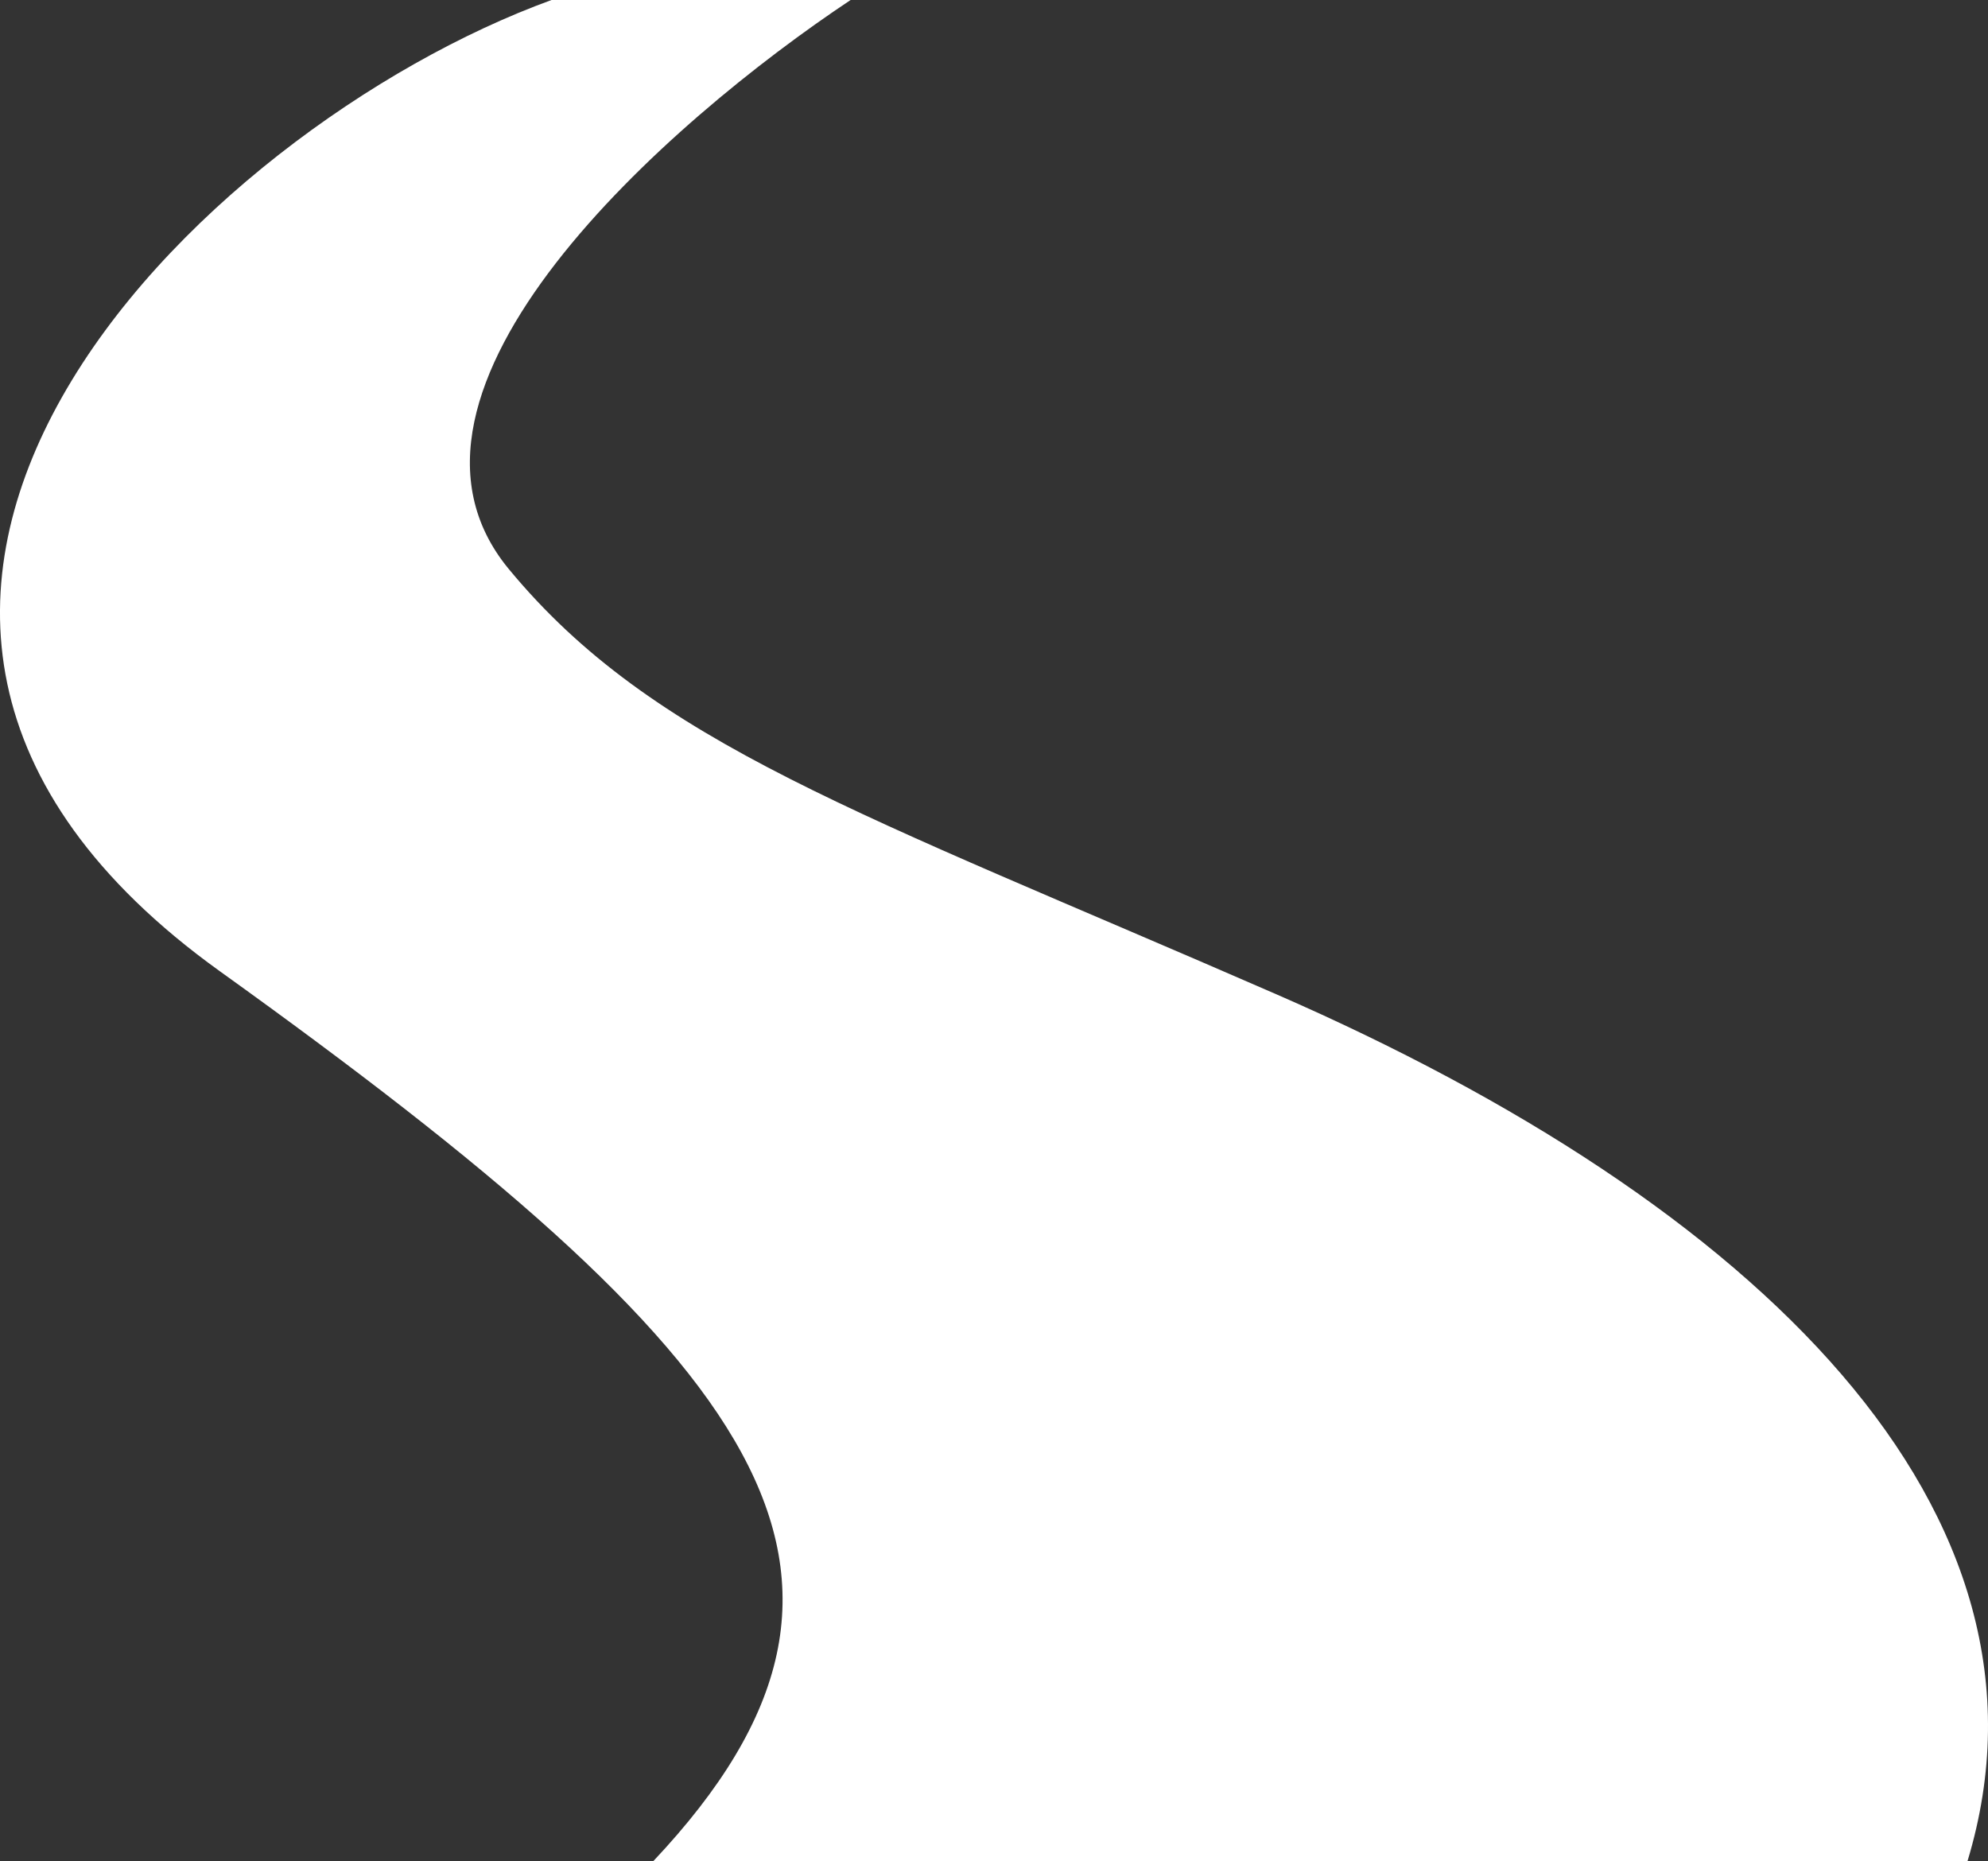 
<svg width="47px" height="44px" viewBox="0 0 47 44" version="1.1" xmlns="http://www.w3.org/2000/svg" xmlns:xlink="http://www.w3.org/1999/xlink">
    <rect x="0" y="0" width="47" height="44" fill="#333333" stroke="none"/>
    <g id="官网" stroke="none" stroke-width="1" fill="none" fill-rule="evenodd">
        <g id="iMac-21.5&quot;" transform="translate(-430, -39)" fill="#FFFFFF" fill-rule="nonzero">
            <g id="编组-2" transform="translate(430, 37)">
                <g id="编组" transform="translate(0, 2)">
                    <path d="M30.169,23.501 C20.291,19.195 15.441,17.581 12.03,13.453 C8.537,9.229 15.799,2.867 20.11,0 L13.039,0 C4.665,3.047 -6.834,14.325 5.203,22.963 C17.955,32.113 21.908,37.138 15.441,44 L46.514,44 C49.029,35.7 41.52,28.448 30.169,23.501 Z" id="路径"></path>
                </g>
            </g>
        </g>
    </g>
</svg>